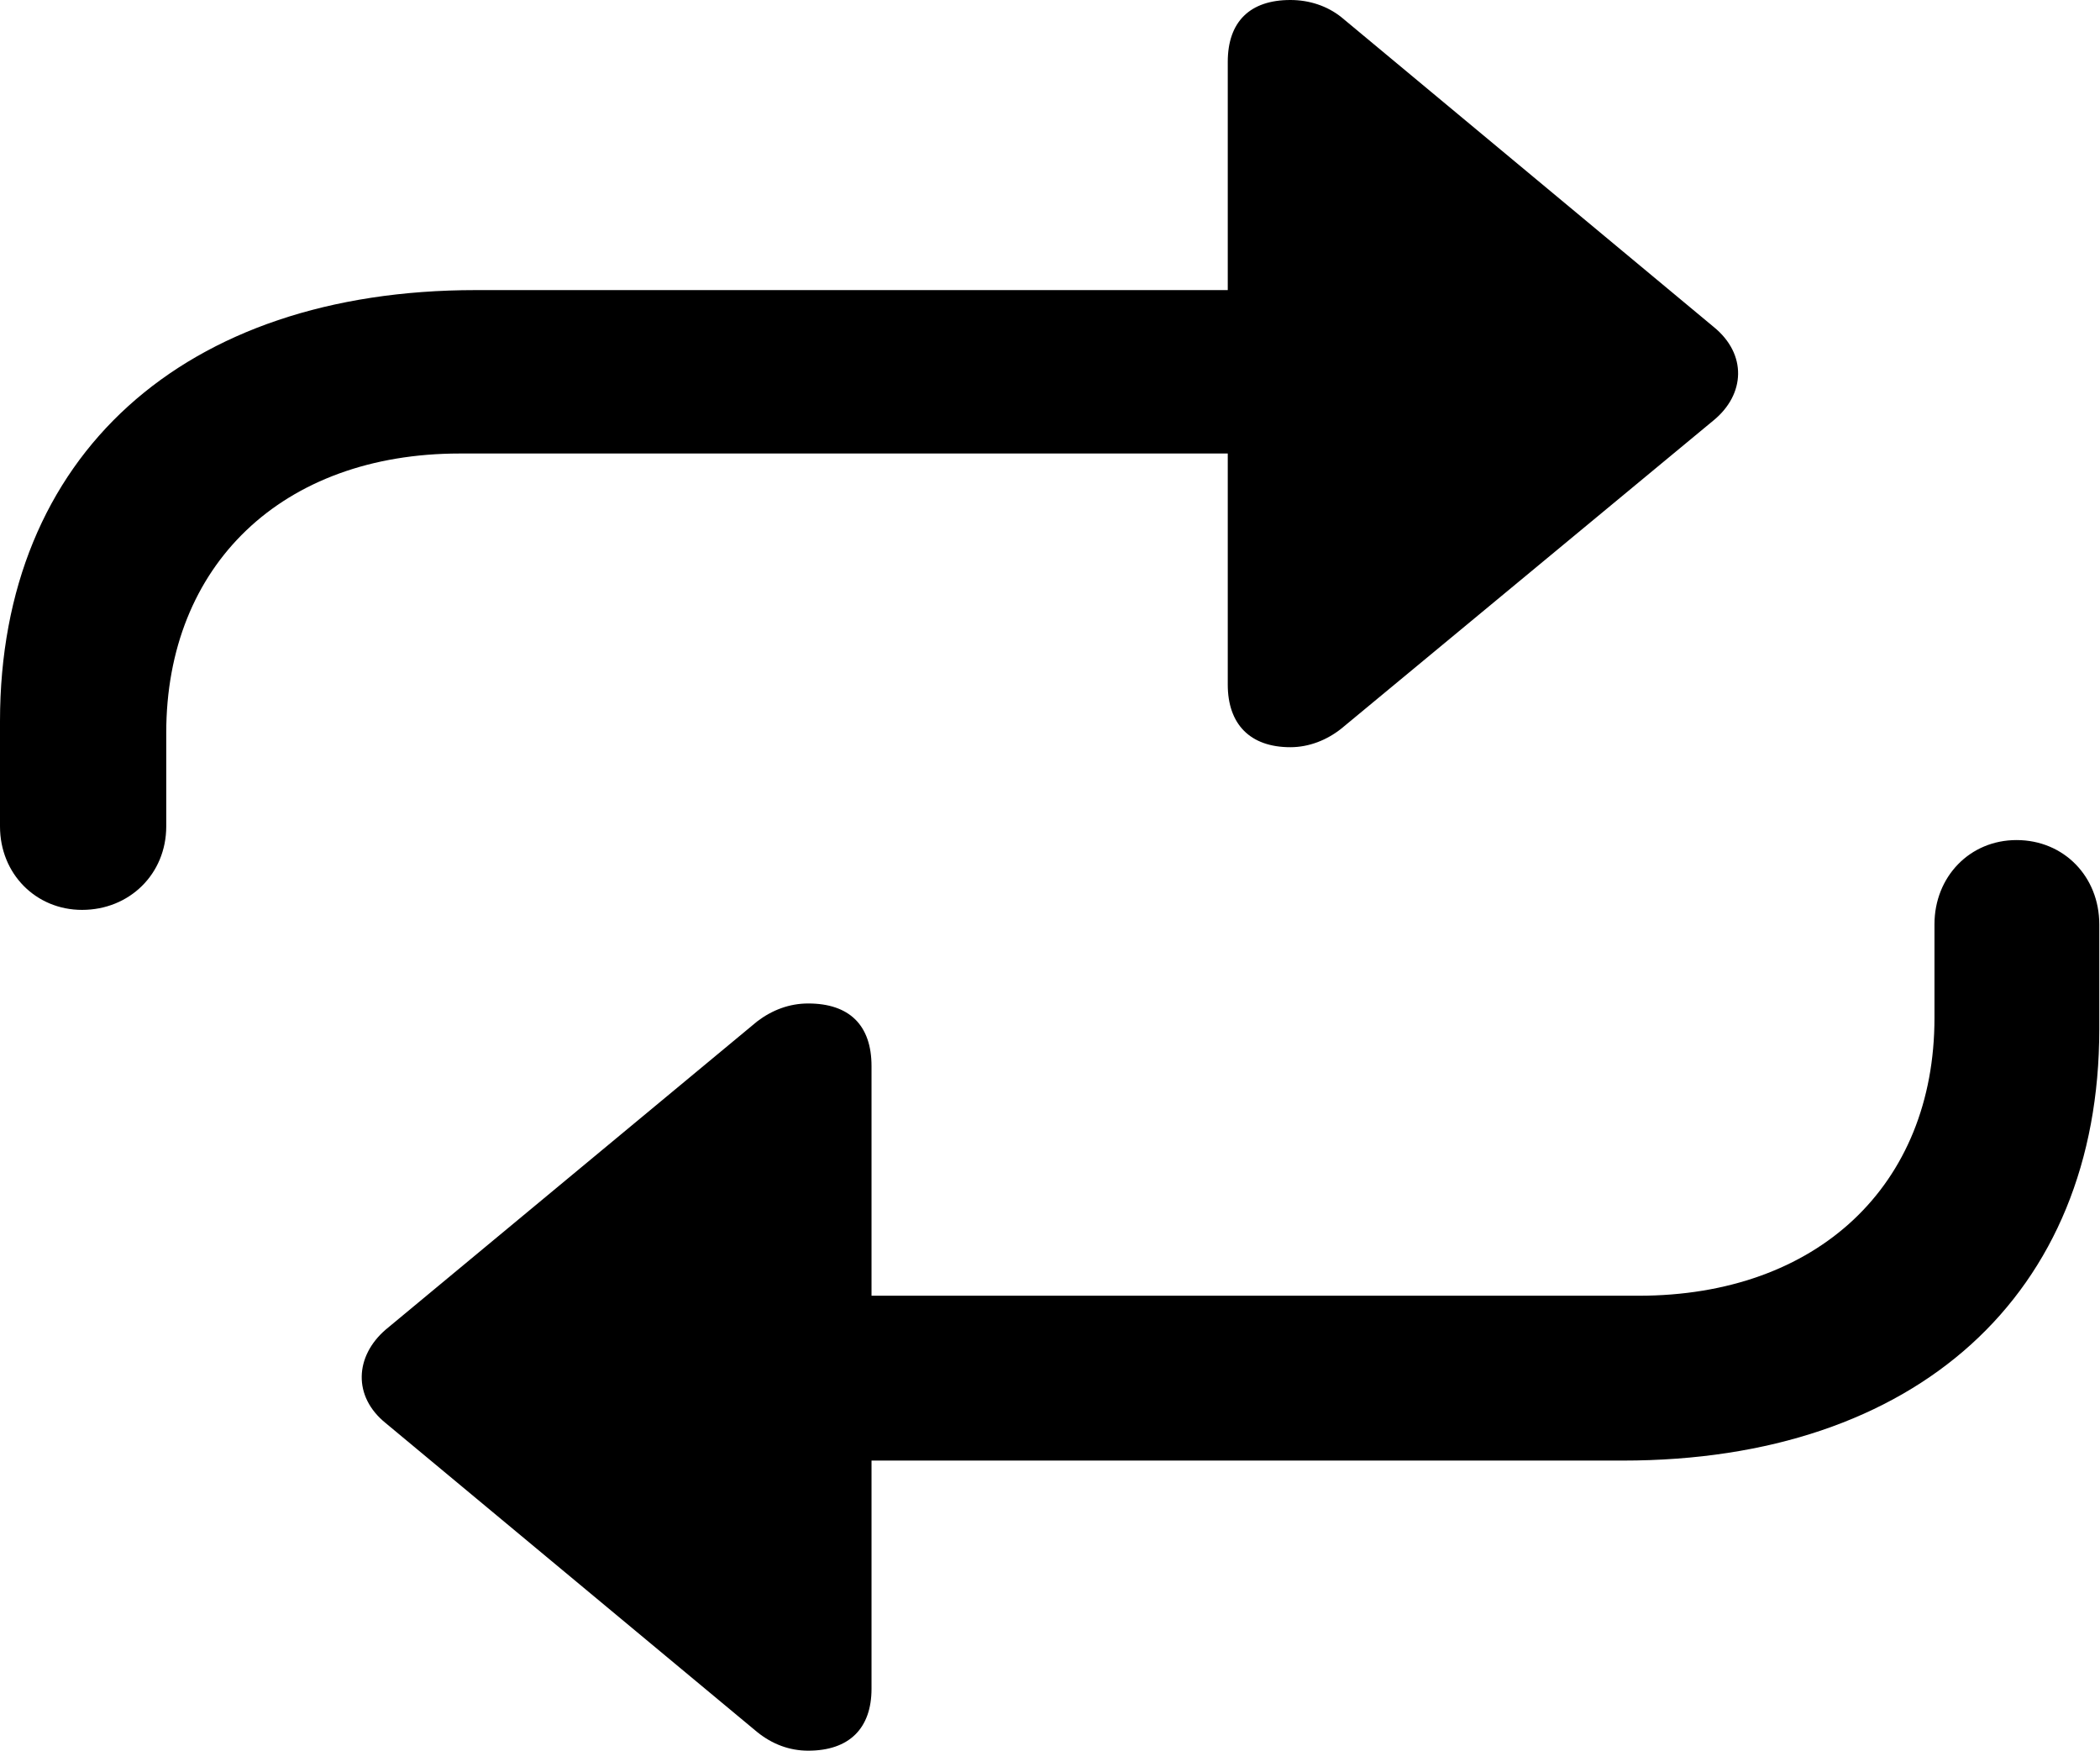 <svg xmlns="http://www.w3.org/2000/svg" viewBox="3.49 4.65 29.18 24.32" width="29.18" height="24.32" fill="currentColor">
  <path d="M4.63 17.29C5.29 17.29 5.80 16.79 5.80 16.13L5.80 14.83C5.80 12.50 7.41 10.95 9.88 10.95L20.55 10.95L20.55 14.16C20.55 14.71 20.86 15.03 21.42 15.03C21.68 15.03 21.93 14.93 22.13 14.77L27.30 10.49C27.74 10.13 27.77 9.57 27.30 9.19L22.13 4.89C21.93 4.73 21.68 4.65 21.42 4.65C20.86 4.65 20.55 4.95 20.55 5.51L20.55 8.68L10.10 8.68C6.04 8.68 3.49 10.98 3.49 14.67L3.49 16.13C3.49 16.79 3.99 17.29 4.63 17.29ZM15.60 28.11L15.60 24.94L26.04 24.94C30.12 24.94 32.66 22.63 32.66 18.95L32.66 17.49C32.66 16.83 32.17 16.32 31.51 16.32C30.86 16.32 30.37 16.83 30.37 17.49L30.37 18.79C30.37 21.12 28.74 22.65 26.26 22.65L15.60 22.65L15.60 19.46C15.60 18.89 15.29 18.59 14.72 18.59C14.46 18.59 14.22 18.68 14.01 18.84L8.85 23.12C8.42 23.49 8.39 24.05 8.85 24.42L14.01 28.71C14.22 28.88 14.46 28.97 14.72 28.97C15.29 28.97 15.60 28.66 15.60 28.11Z" />
</svg>